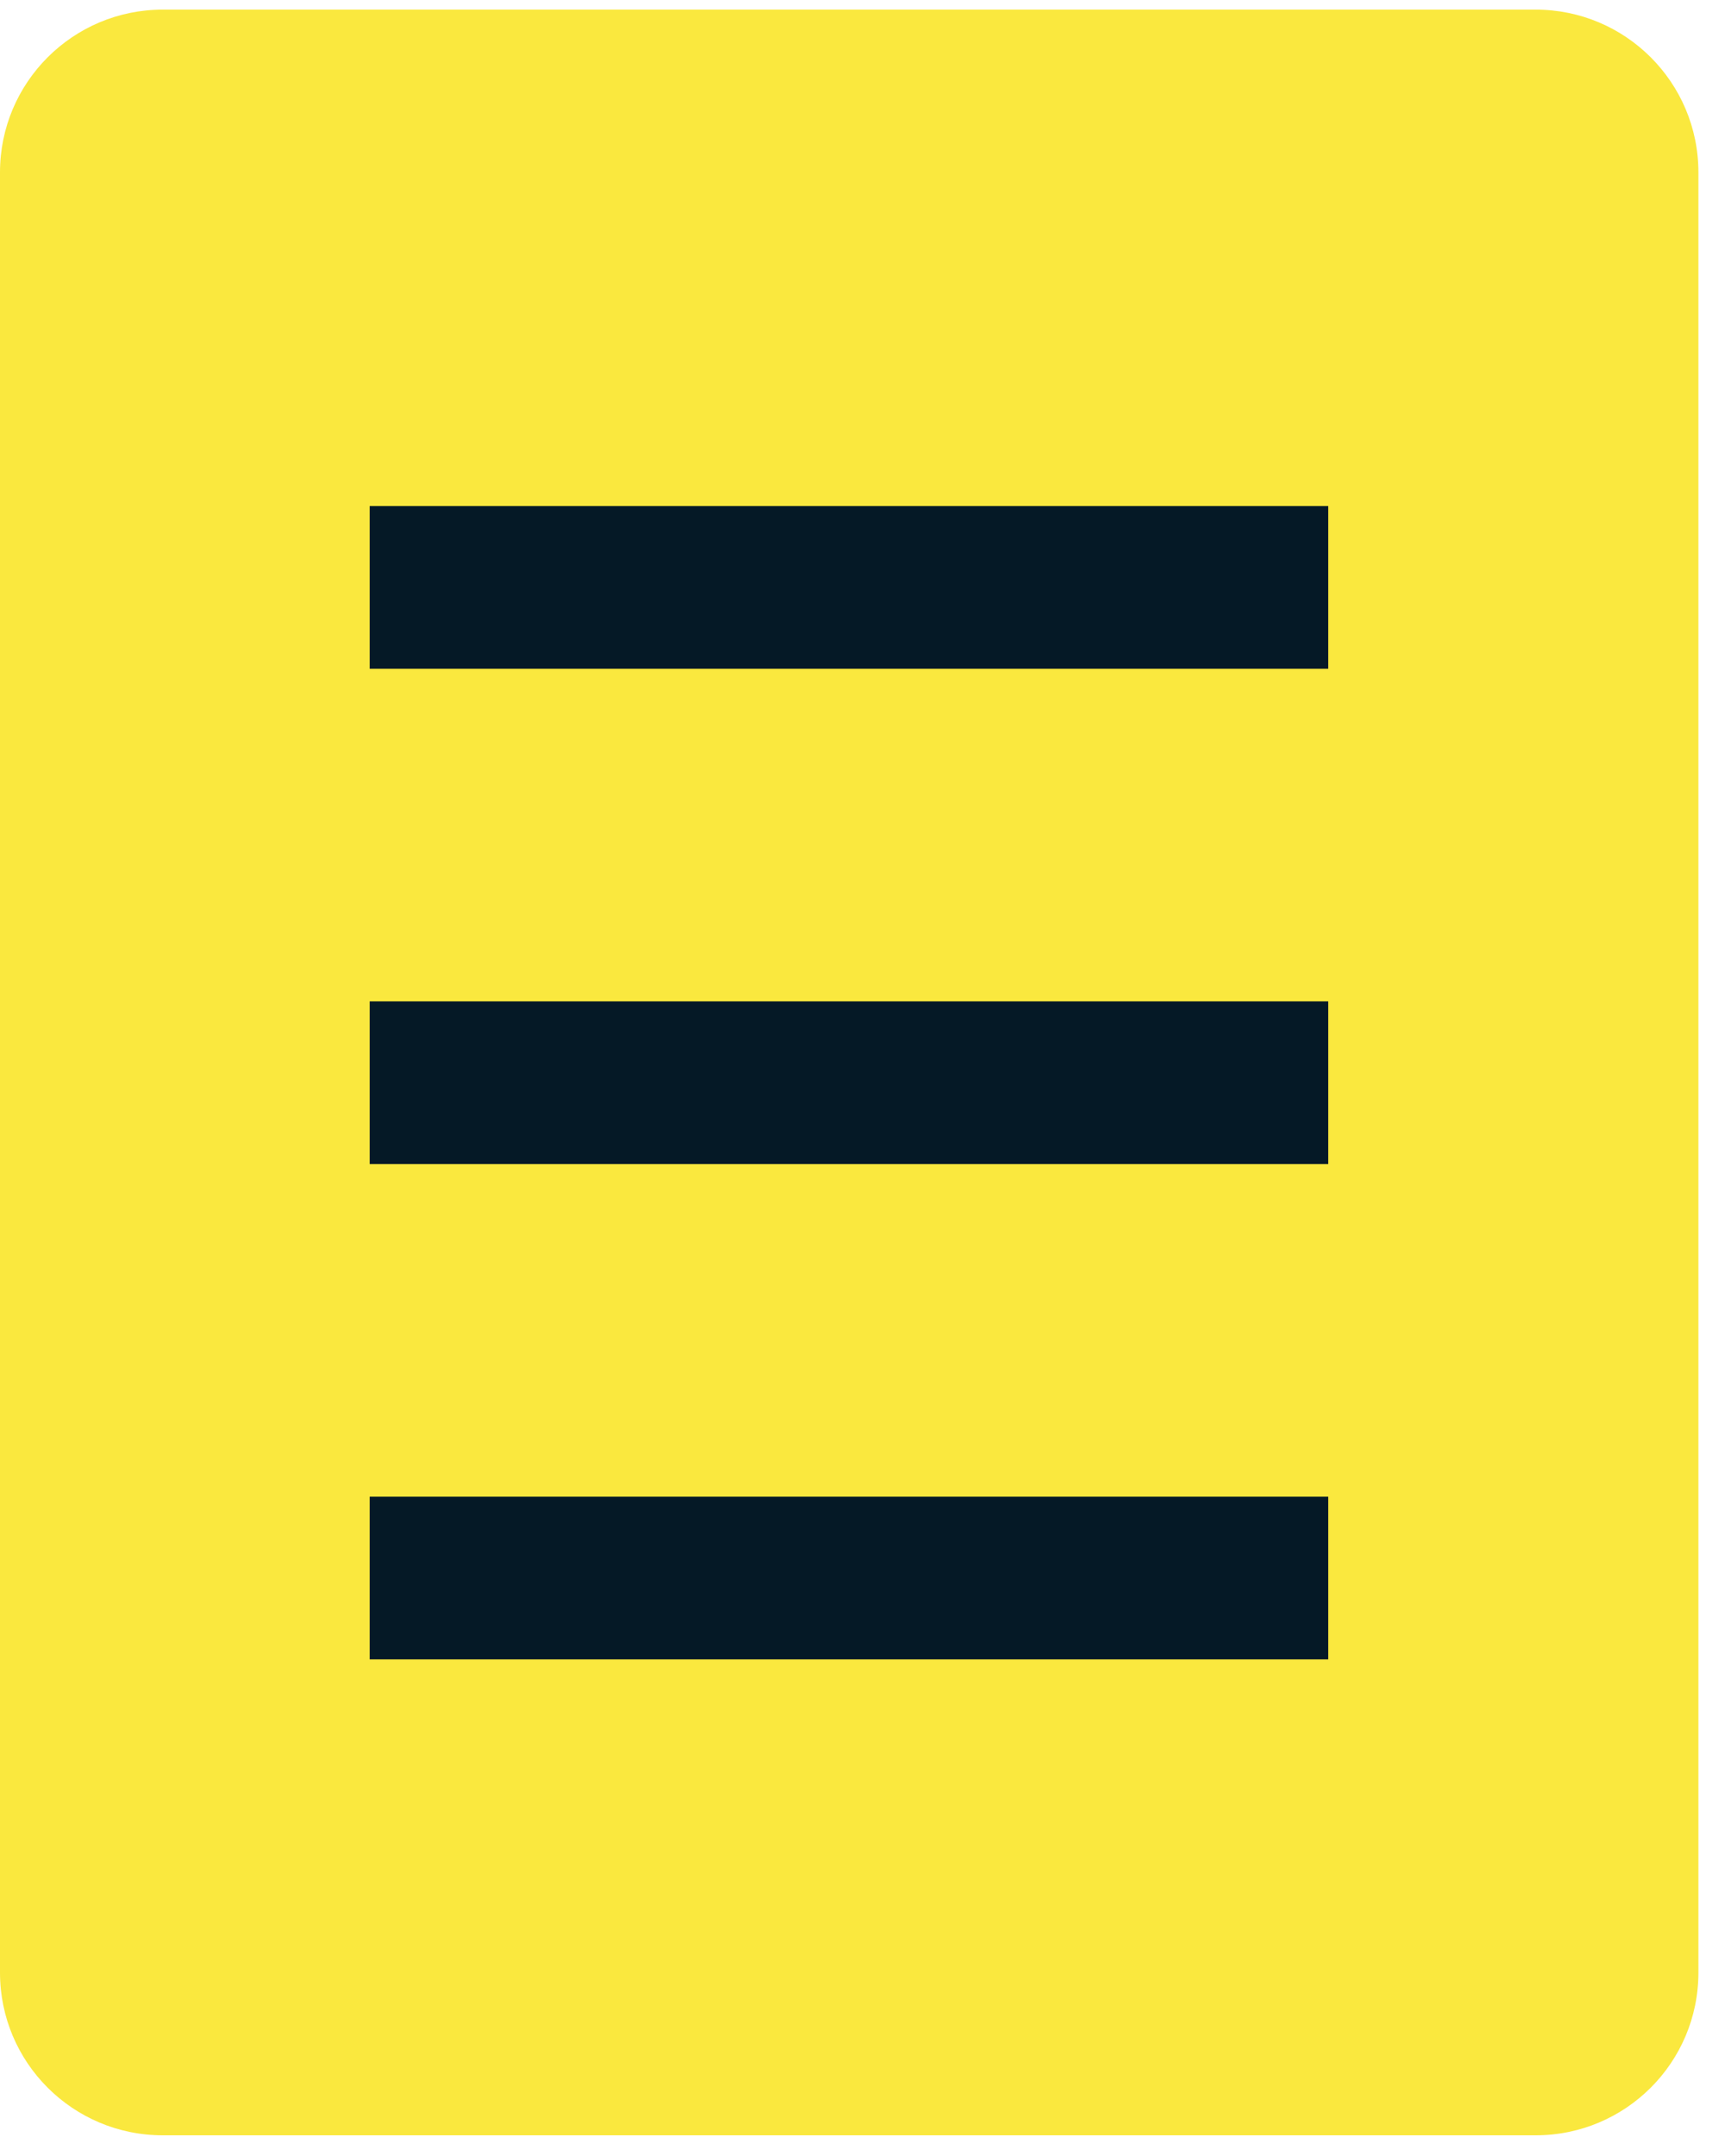 <?xml version="1.0" encoding="UTF-8"?>
<svg width="12px" height="15px" viewBox="0 0 12 15" version="1.1" xmlns="http://www.w3.org/2000/svg" xmlns:xlink="http://www.w3.org/1999/xlink">
    <!-- Generator: Sketch 55.2 (78181) - https://sketchapp.com -->
    <title>Group 7 Copy</title>
    <desc>Created with Sketch.</desc>
    <g id="community-page" stroke="none" stroke-width="1" fill="none" fill-rule="evenodd">
        <g id="Group-7-Copy">
            <g id="Group-6">
                <path d="M1.132,0.067 L10.683,0.067 C11.308,0.067 11.815,0.574 11.815,1.199 L11.815,13.724 C11.815,14.35 11.308,14.856 10.683,14.856 L1.132,14.856 C0.507,14.856 -1.45468807e-16,14.35 0,13.724 L0,1.199 C-7.65757977e-17,0.574 0.507,0.067 1.132,0.067 Z" id="Rectangle" fill="#FAE83E"></path>
                <path d="M3.138,4.087 L8.674,4.087" id="Line-2" stroke="#051926" stroke-width="1.132" stroke-linecap="square"></path>
                <path d="M3.138,7.533 L8.674,7.533" id="Line-2-Copy" stroke="#051926" stroke-width="1.132" stroke-linecap="square"></path>
                <path d="M3.138,10.979 L8.674,10.979" id="Line-2-Copy-2" stroke="#051926" stroke-width="1.132" stroke-linecap="square"></path>
            </g>
        </g>
    </g>
</svg>